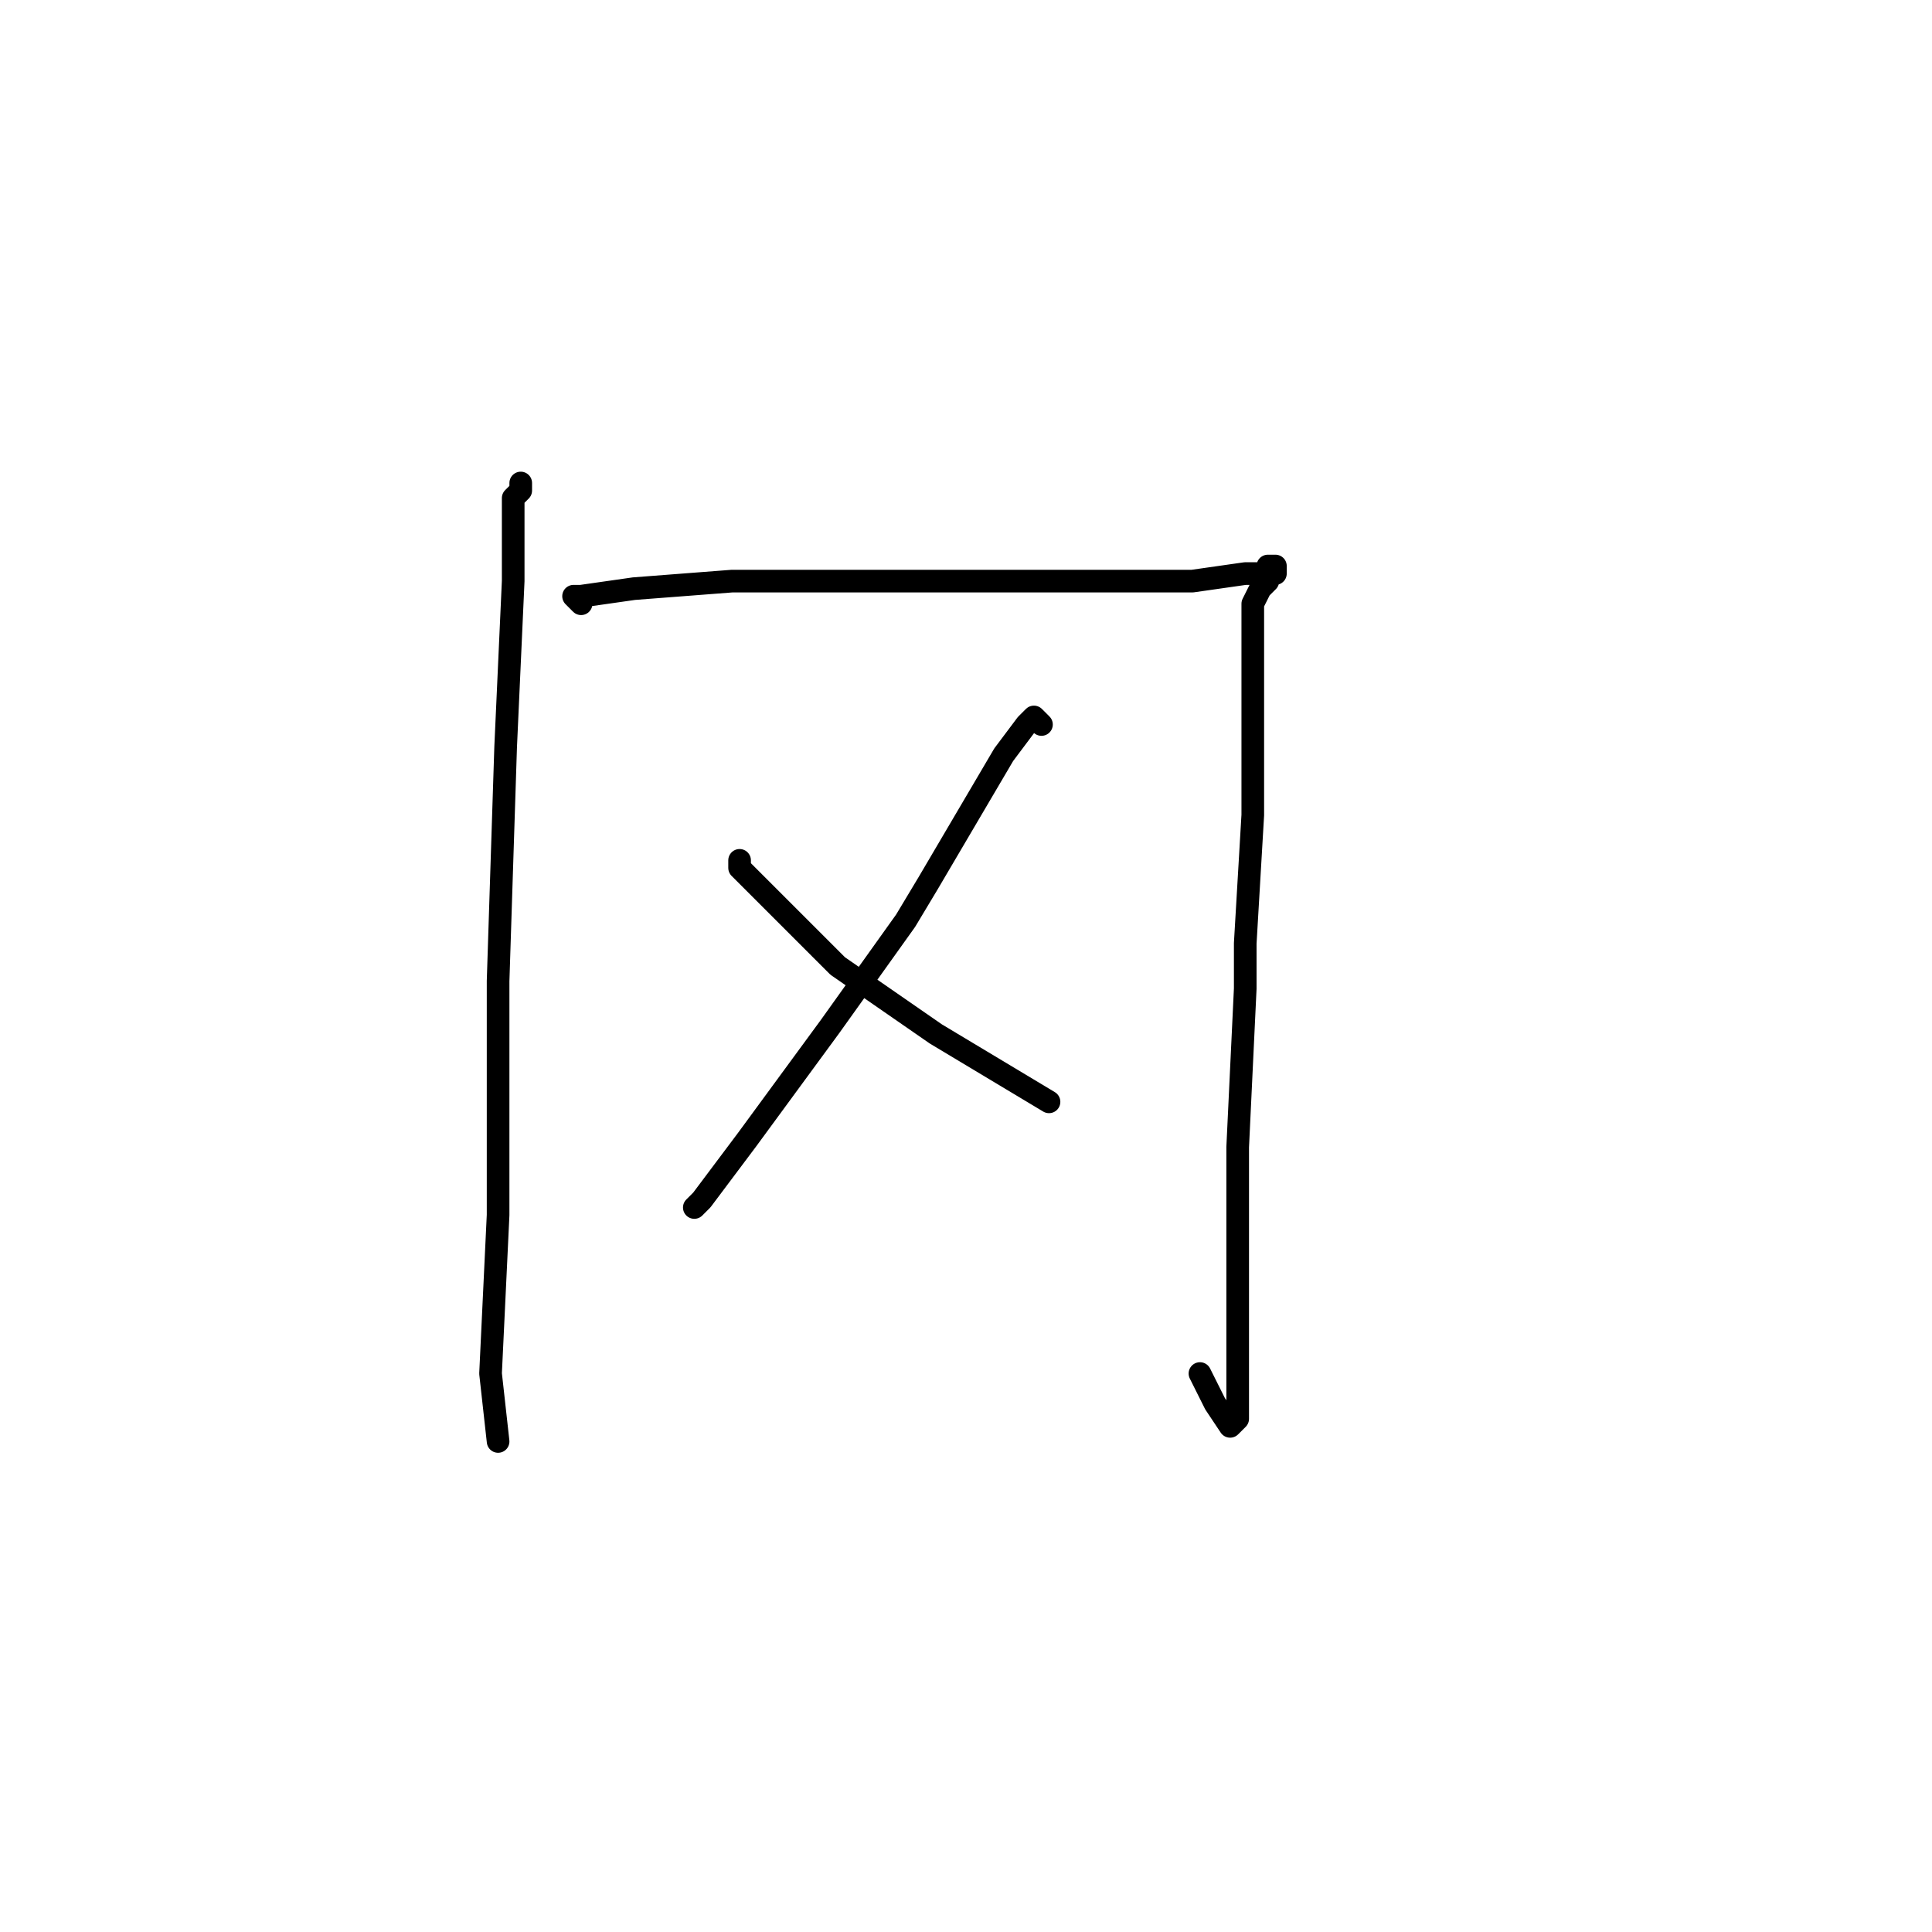<?xml version="1.0" standalone="no"?>
    <svg width="256" height="256" xmlns="http://www.w3.org/2000/svg" version="1.1">
    <polyline stroke="black" stroke-width="3" stroke-linecap="round" fill="transparent" stroke-linejoin="round" points="69 65 69 64 69 65 68 66 68 73 68 77 67 99 66 130 66 161 65 182 66 191 66 191 " />
        <polyline stroke="black" stroke-width="3" stroke-linecap="round" fill="transparent" stroke-linejoin="round" points="77 80 76 79 77 79 84 78 97 77 114 77 127 77 131 77 143 77 147 77 158 77 165 76 168 76 168 75 169 75 169 76 168 76 168 77 167 78 166 80 166 91 166 103 166 108 165 125 165 131 164 152 164 168 164 179 164 186 164 188 163 189 161 186 159 182 159 182 " />
        <polyline stroke="black" stroke-width="3" stroke-linecap="round" fill="transparent" stroke-linejoin="round" points="138 96 137 95 136 96 133 100 123 117 120 122 110 136 99 151 93 159 92 160 92 160 " />
        <polyline stroke="black" stroke-width="3" stroke-linecap="round" fill="transparent" stroke-linejoin="round" points="98 114 98 115 101 118 102 119 111 128 124 137 139 146 139 146 " />
        </svg>